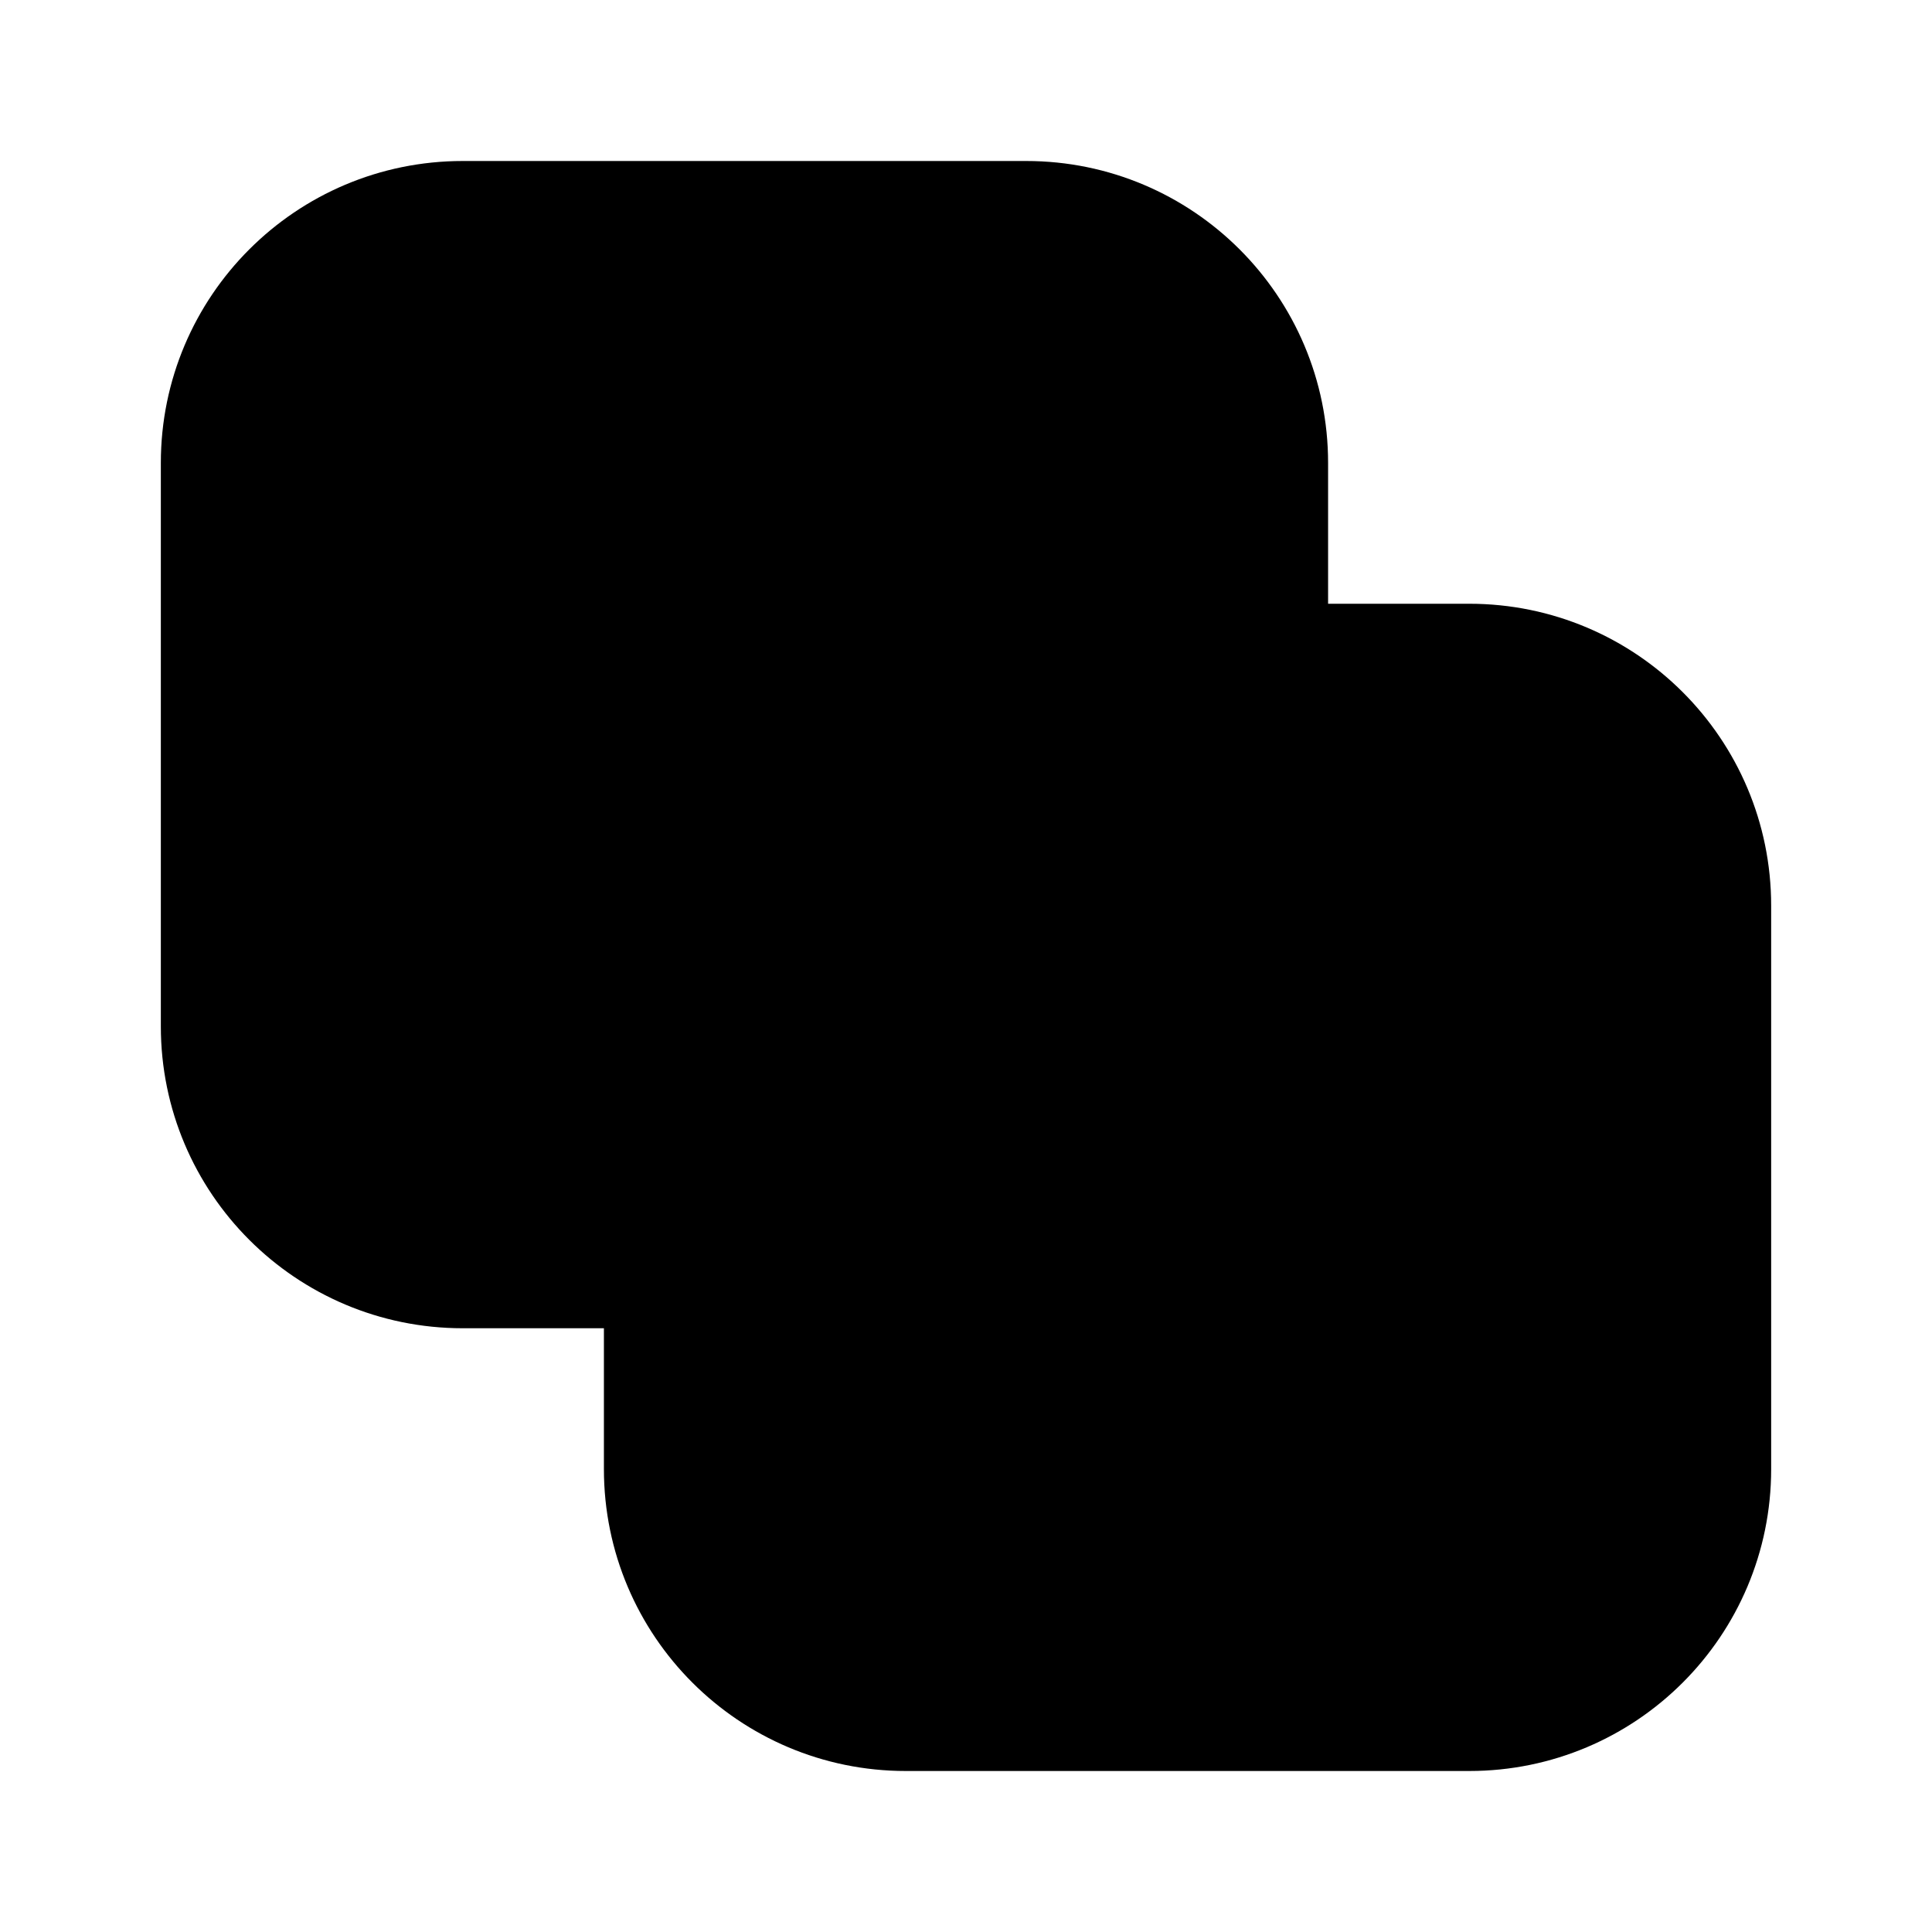 <svg width="24" height="24" viewBox="0 0 24 24" fill="none" xmlns="http://www.w3.org/2000/svg">
<path d="M2.748 5.75C2.748 4.093 4.091 2.75 5.748 2.75H12.748C14.404 2.75 15.748 4.093 15.748 5.75V12.75C15.748 14.407 14.404 15.75 12.748 15.75H5.748C4.091 15.75 2.748 14.407 2.748 12.75V5.75Z" fill="currentColor"/>
<path d="M8.252 11.25C8.252 9.593 9.596 8.25 11.252 8.25H18.252C19.909 8.25 21.252 9.593 21.252 11.25V18.25C21.252 19.907 19.909 21.25 18.252 21.25H11.252C9.596 21.25 8.252 19.907 8.252 18.25V11.25Z" fill="currentColor"/>
<path d="M2.748 5.75C2.748 4.093 4.091 2.75 5.748 2.75H12.748C14.404 2.75 15.748 4.093 15.748 5.75V12.75C15.748 14.407 14.404 15.75 12.748 15.75H5.748C4.091 15.75 2.748 14.407 2.748 12.75V5.75Z" stroke="currentColor" stroke-width="1.5" stroke-linecap="round" stroke-linejoin="round"/>
<path d="M8.252 11.25C8.252 9.593 9.596 8.25 11.252 8.25H18.252C19.909 8.25 21.252 9.593 21.252 11.25V18.25C21.252 19.907 19.909 21.25 18.252 21.25H11.252C9.596 21.25 8.252 19.907 8.252 18.25V11.25Z" stroke="currentColor" stroke-width="1.5" stroke-linecap="round" stroke-linejoin="round"/>
</svg>
